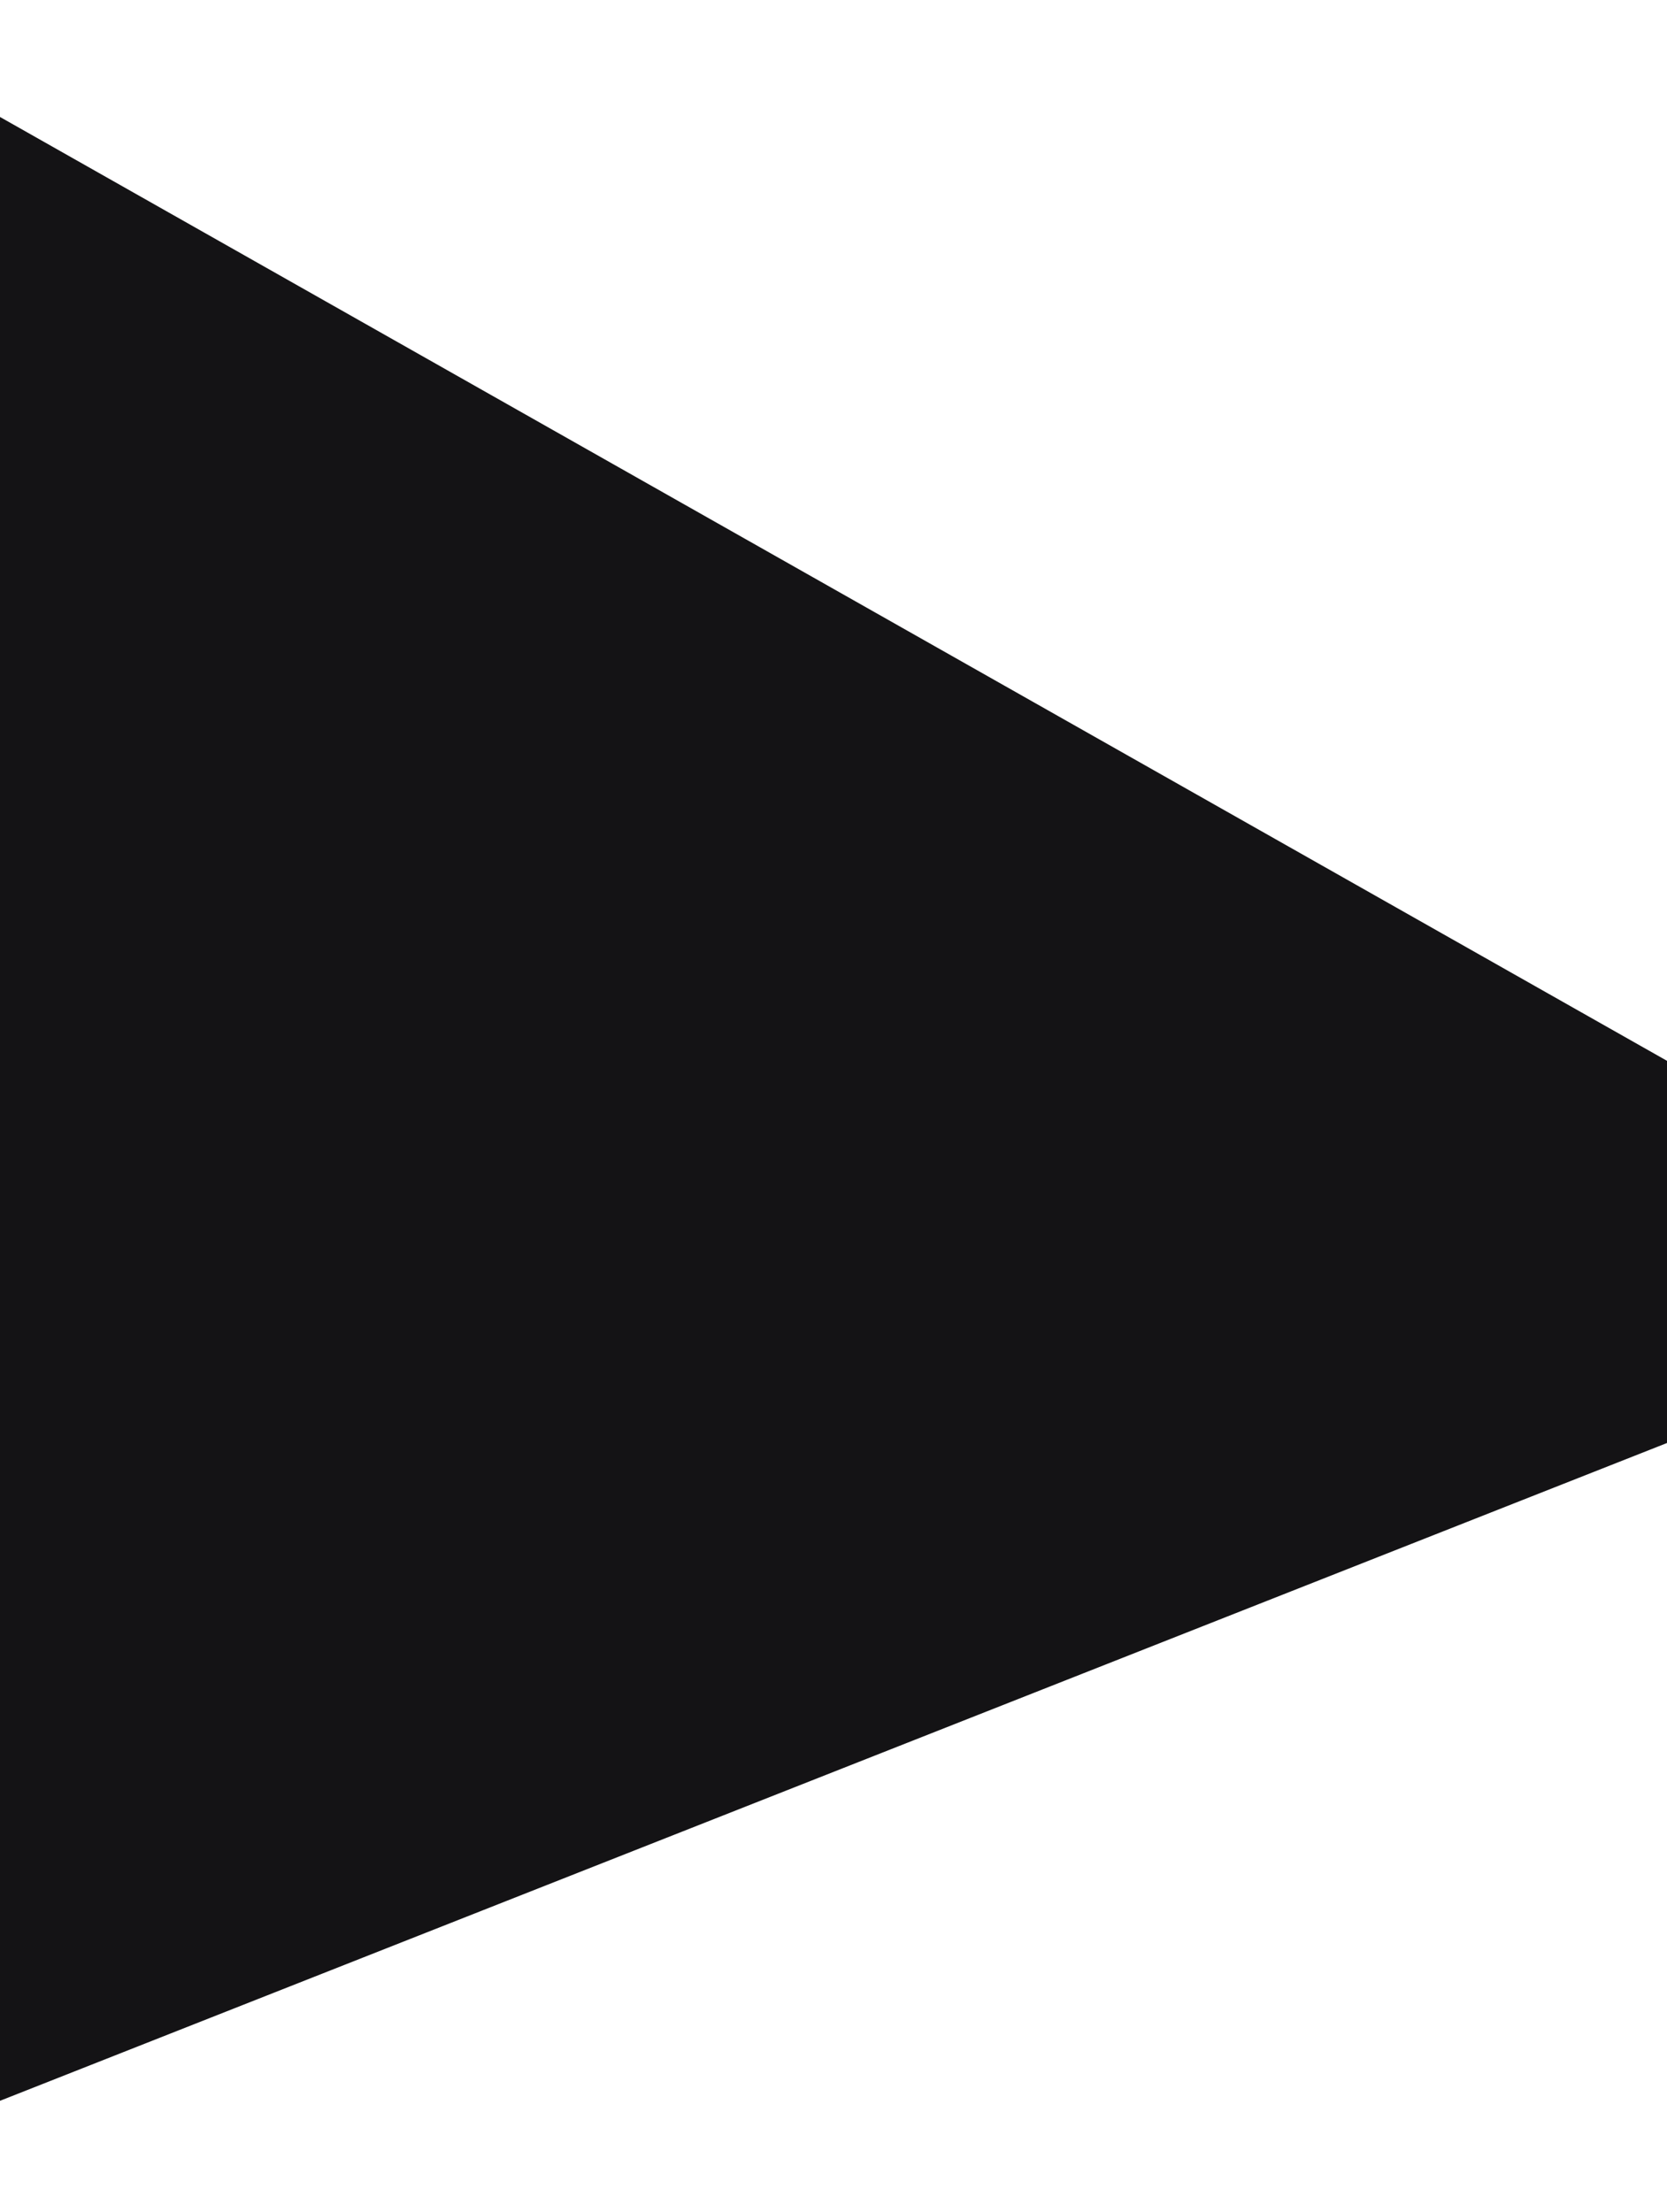 <?xml version="1.0" encoding="UTF-8"?>
<svg width="1440px" height="1910px" viewBox="0 0 1440 1910" version="1.1" xmlns="http://www.w3.org/2000/svg" xmlns:xlink="http://www.w3.org/1999/xlink">
    <!-- Generator: Sketch 49.3 (51167) - http://www.bohemiancoding.com/sketch -->
    <title>devices-bg</title>
    <desc>Created with Sketch.</desc>
    <defs>
        <polygon id="path-1" points="0 3506 1440 4321 1440 4651 0 5219"></polygon>
        <filter x="-10.5%" y="-8.3%" width="119.7%" height="116.5%" filterUnits="objectBoundingBox" id="filter-2">
            <feMorphology radius="15" operator="dilate" in="SourceAlpha" result="shadowSpreadOuter1"></feMorphology>
            <feOffset dx="-10" dy="0" in="shadowSpreadOuter1" result="shadowOffsetOuter1"></feOffset>
            <feGaussianBlur stdDeviation="30.5" in="shadowOffsetOuter1" result="shadowBlurOuter1"></feGaussianBlur>
            <feColorMatrix values="0 0 0 0 0   0 0 0 0 0   0 0 0 0 0  0 0 0 0.39 0" type="matrix" in="shadowBlurOuter1"></feColorMatrix>
        </filter>
    </defs>
    <g id="Page-1" stroke="none" stroke-width="1" fill="none" fill-rule="evenodd">
        <g id="desktop" transform="translate(0, -3405)" fill-rule="nonzero">
            <g id="devices-bg">
                <use fill="black" fill-opacity="1" filter="url(#filter-2)" xlink:href="#path-1"></use>
                <use fill="#141315" fill-rule="evenodd" xlink:href="#path-1"></use>
            </g>
        </g>
    </g>
</svg>